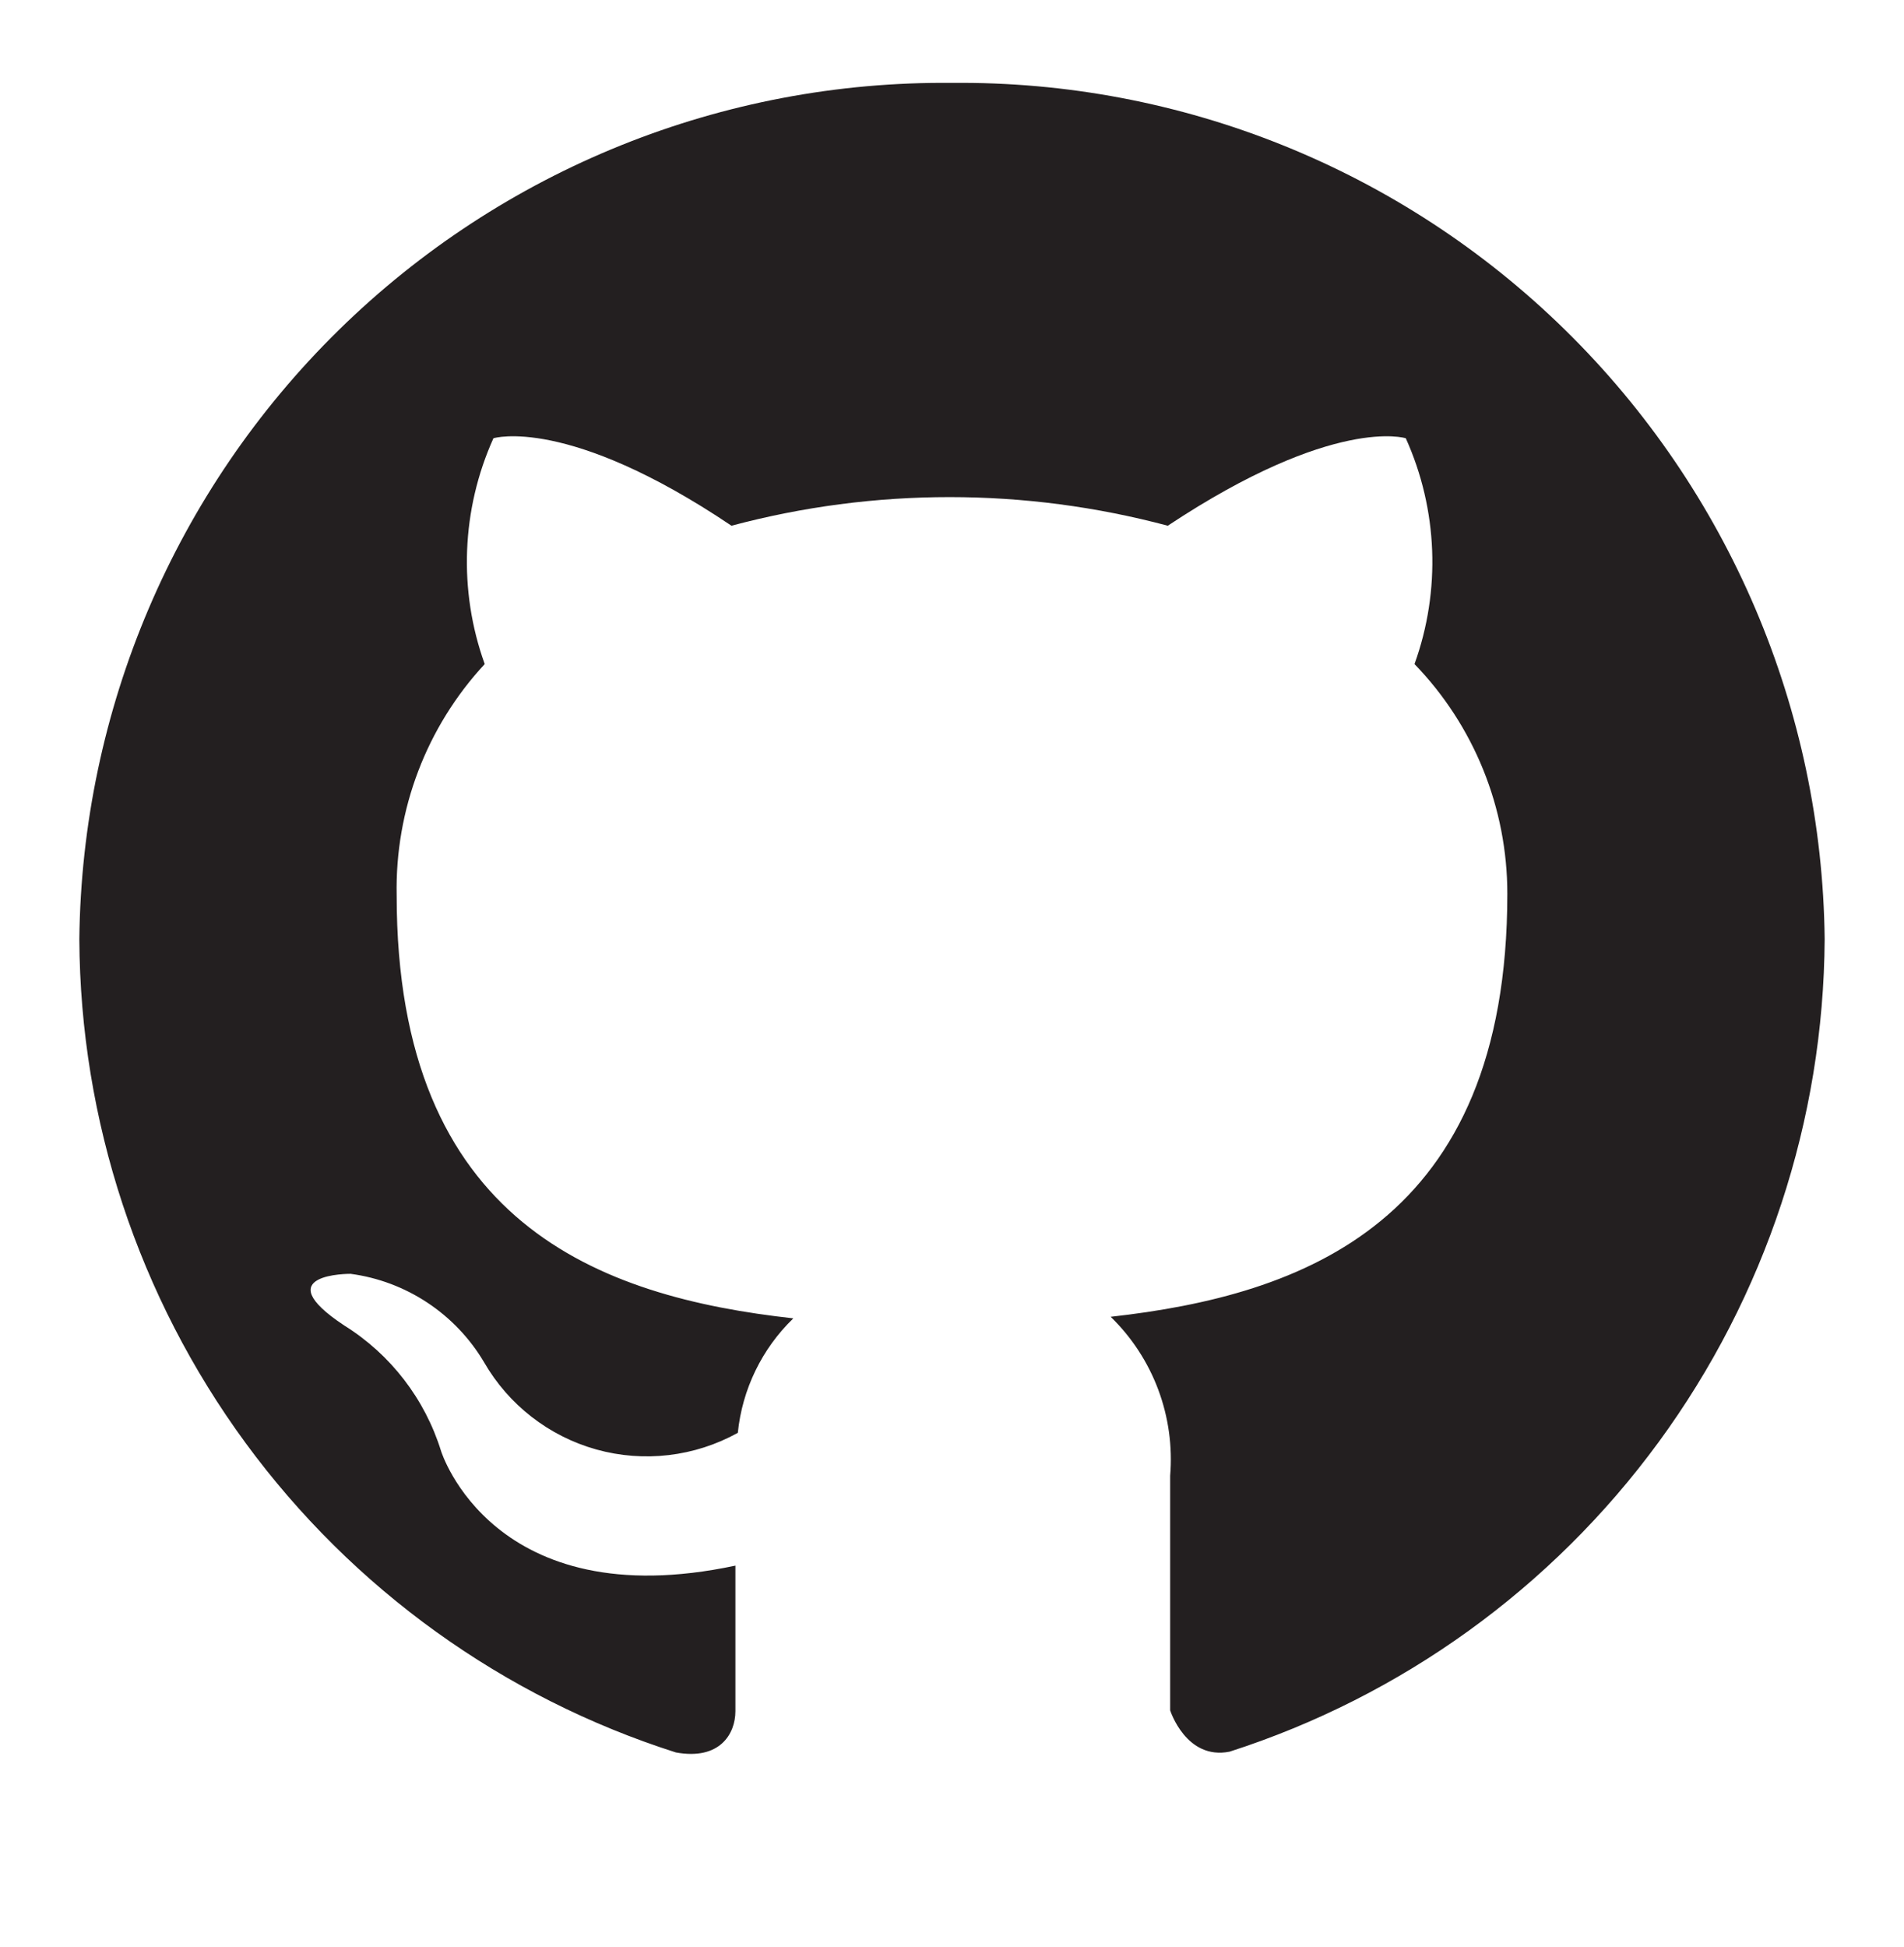 <svg width="45" height="46" viewBox="0 0 45 46" fill="none" xmlns="http://www.w3.org/2000/svg">
<path d="M22.5 1.959C17.088 1.904 11.875 4.004 8.008 7.798C4.14 11.592 1.934 16.769 1.875 22.192C1.896 26.477 3.272 30.646 5.805 34.099C8.338 37.552 11.899 40.112 15.975 41.411C17.006 41.599 17.381 40.979 17.381 40.434C17.381 39.889 17.381 38.687 17.381 36.996C11.644 38.217 10.425 34.291 10.425 34.291C10.043 33.058 9.231 32.004 8.137 31.322C6.263 30.082 8.287 30.101 8.287 30.101C8.936 30.188 9.556 30.421 10.101 30.782C10.647 31.143 11.104 31.623 11.438 32.186C12.019 33.197 12.974 33.939 14.096 34.252C15.218 34.564 16.418 34.423 17.438 33.858C17.542 32.83 18.007 31.871 18.75 31.153C14.175 30.646 9.375 28.918 9.375 21.159C9.334 19.135 10.081 17.174 11.456 15.692C10.83 13.954 10.904 12.04 11.662 10.356C11.662 10.356 13.406 9.812 17.288 12.423C20.666 11.521 24.221 11.521 27.6 12.423C31.538 9.812 33.225 10.356 33.225 10.356C33.984 12.04 34.058 13.954 33.431 15.692C34.839 17.147 35.626 19.094 35.625 21.121C35.625 28.899 30.788 30.608 26.25 31.116C26.747 31.599 27.131 32.187 27.374 32.836C27.617 33.486 27.713 34.181 27.656 34.873V40.415C27.656 40.415 28.031 41.599 29.062 41.392C33.127 40.085 36.675 37.525 39.201 34.077C41.727 30.628 43.1 26.469 43.125 22.192C43.066 16.769 40.86 11.592 36.992 7.798C33.125 4.004 27.912 1.904 22.5 1.959Z" fill="#231F20"/>
</svg>
